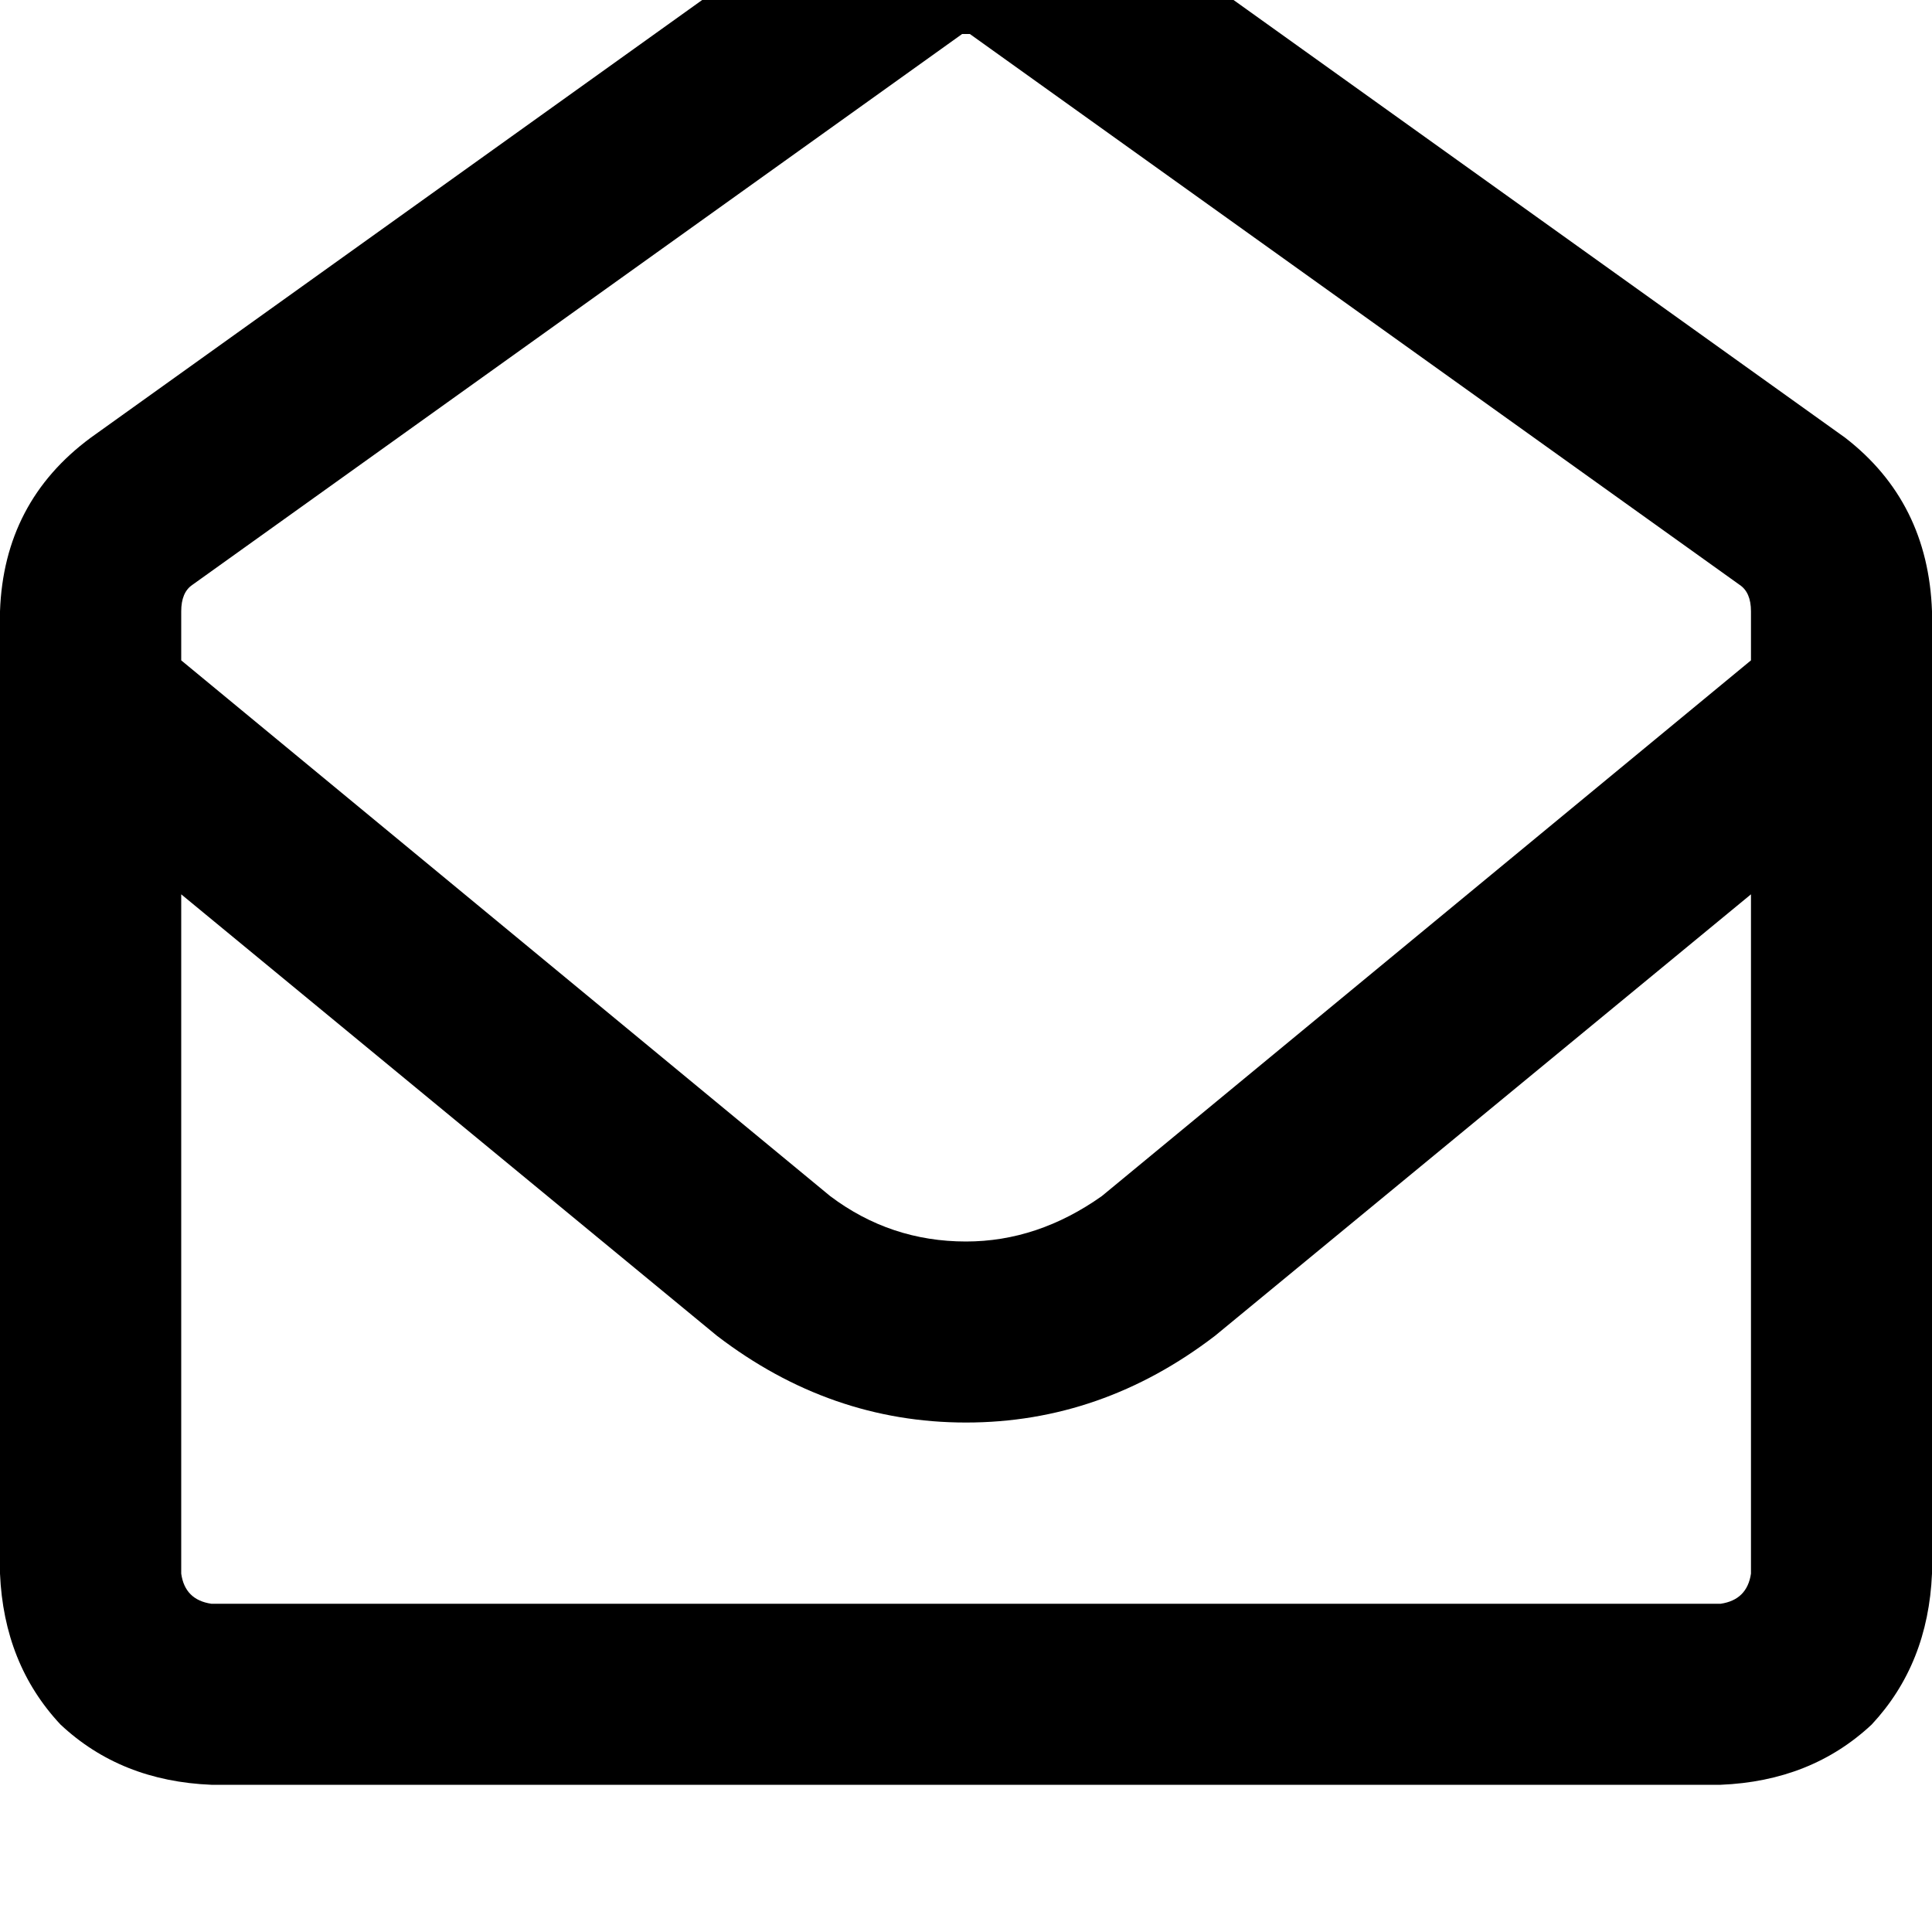 <svg height="1000" width="1000" xmlns="http://www.w3.org/2000/svg"><path d="M498 17.6h4l398.4 285.1q5.9 3.9 5.9 13.7v25.4l-336 277.3q-33.2 23.5 -70.3 23.5 -39.1 0 -70.3 -23.5L93.8 341.8v-25.4q0 -9.8 5.8 -13.7L498 17.6zM93.8 462.9l277.3 228.5L93.8 462.9l277.3 228.5q58.6 44.9 128.9 44.9t128.9 -44.9L906.3 462.9v351.6q-2 13.6 -15.7 15.6H109.4q-13.7 -2 -15.6 -15.6V462.9zM500 -76.2q-31.2 0 -54.7 17.6L46.9 226.6Q2 259.8 0 316.4v498.1q2 46.8 31.3 78.1 31.2 29.3 78.1 31.2h781.2q46.9 -1.9 78.2 -31.2Q998 861.3 1000 814.5V316.4q-2 -56.6 -44.9 -89.8L556.6 -58.6Q531.3 -76.2 500 -76.2z"/></svg>
